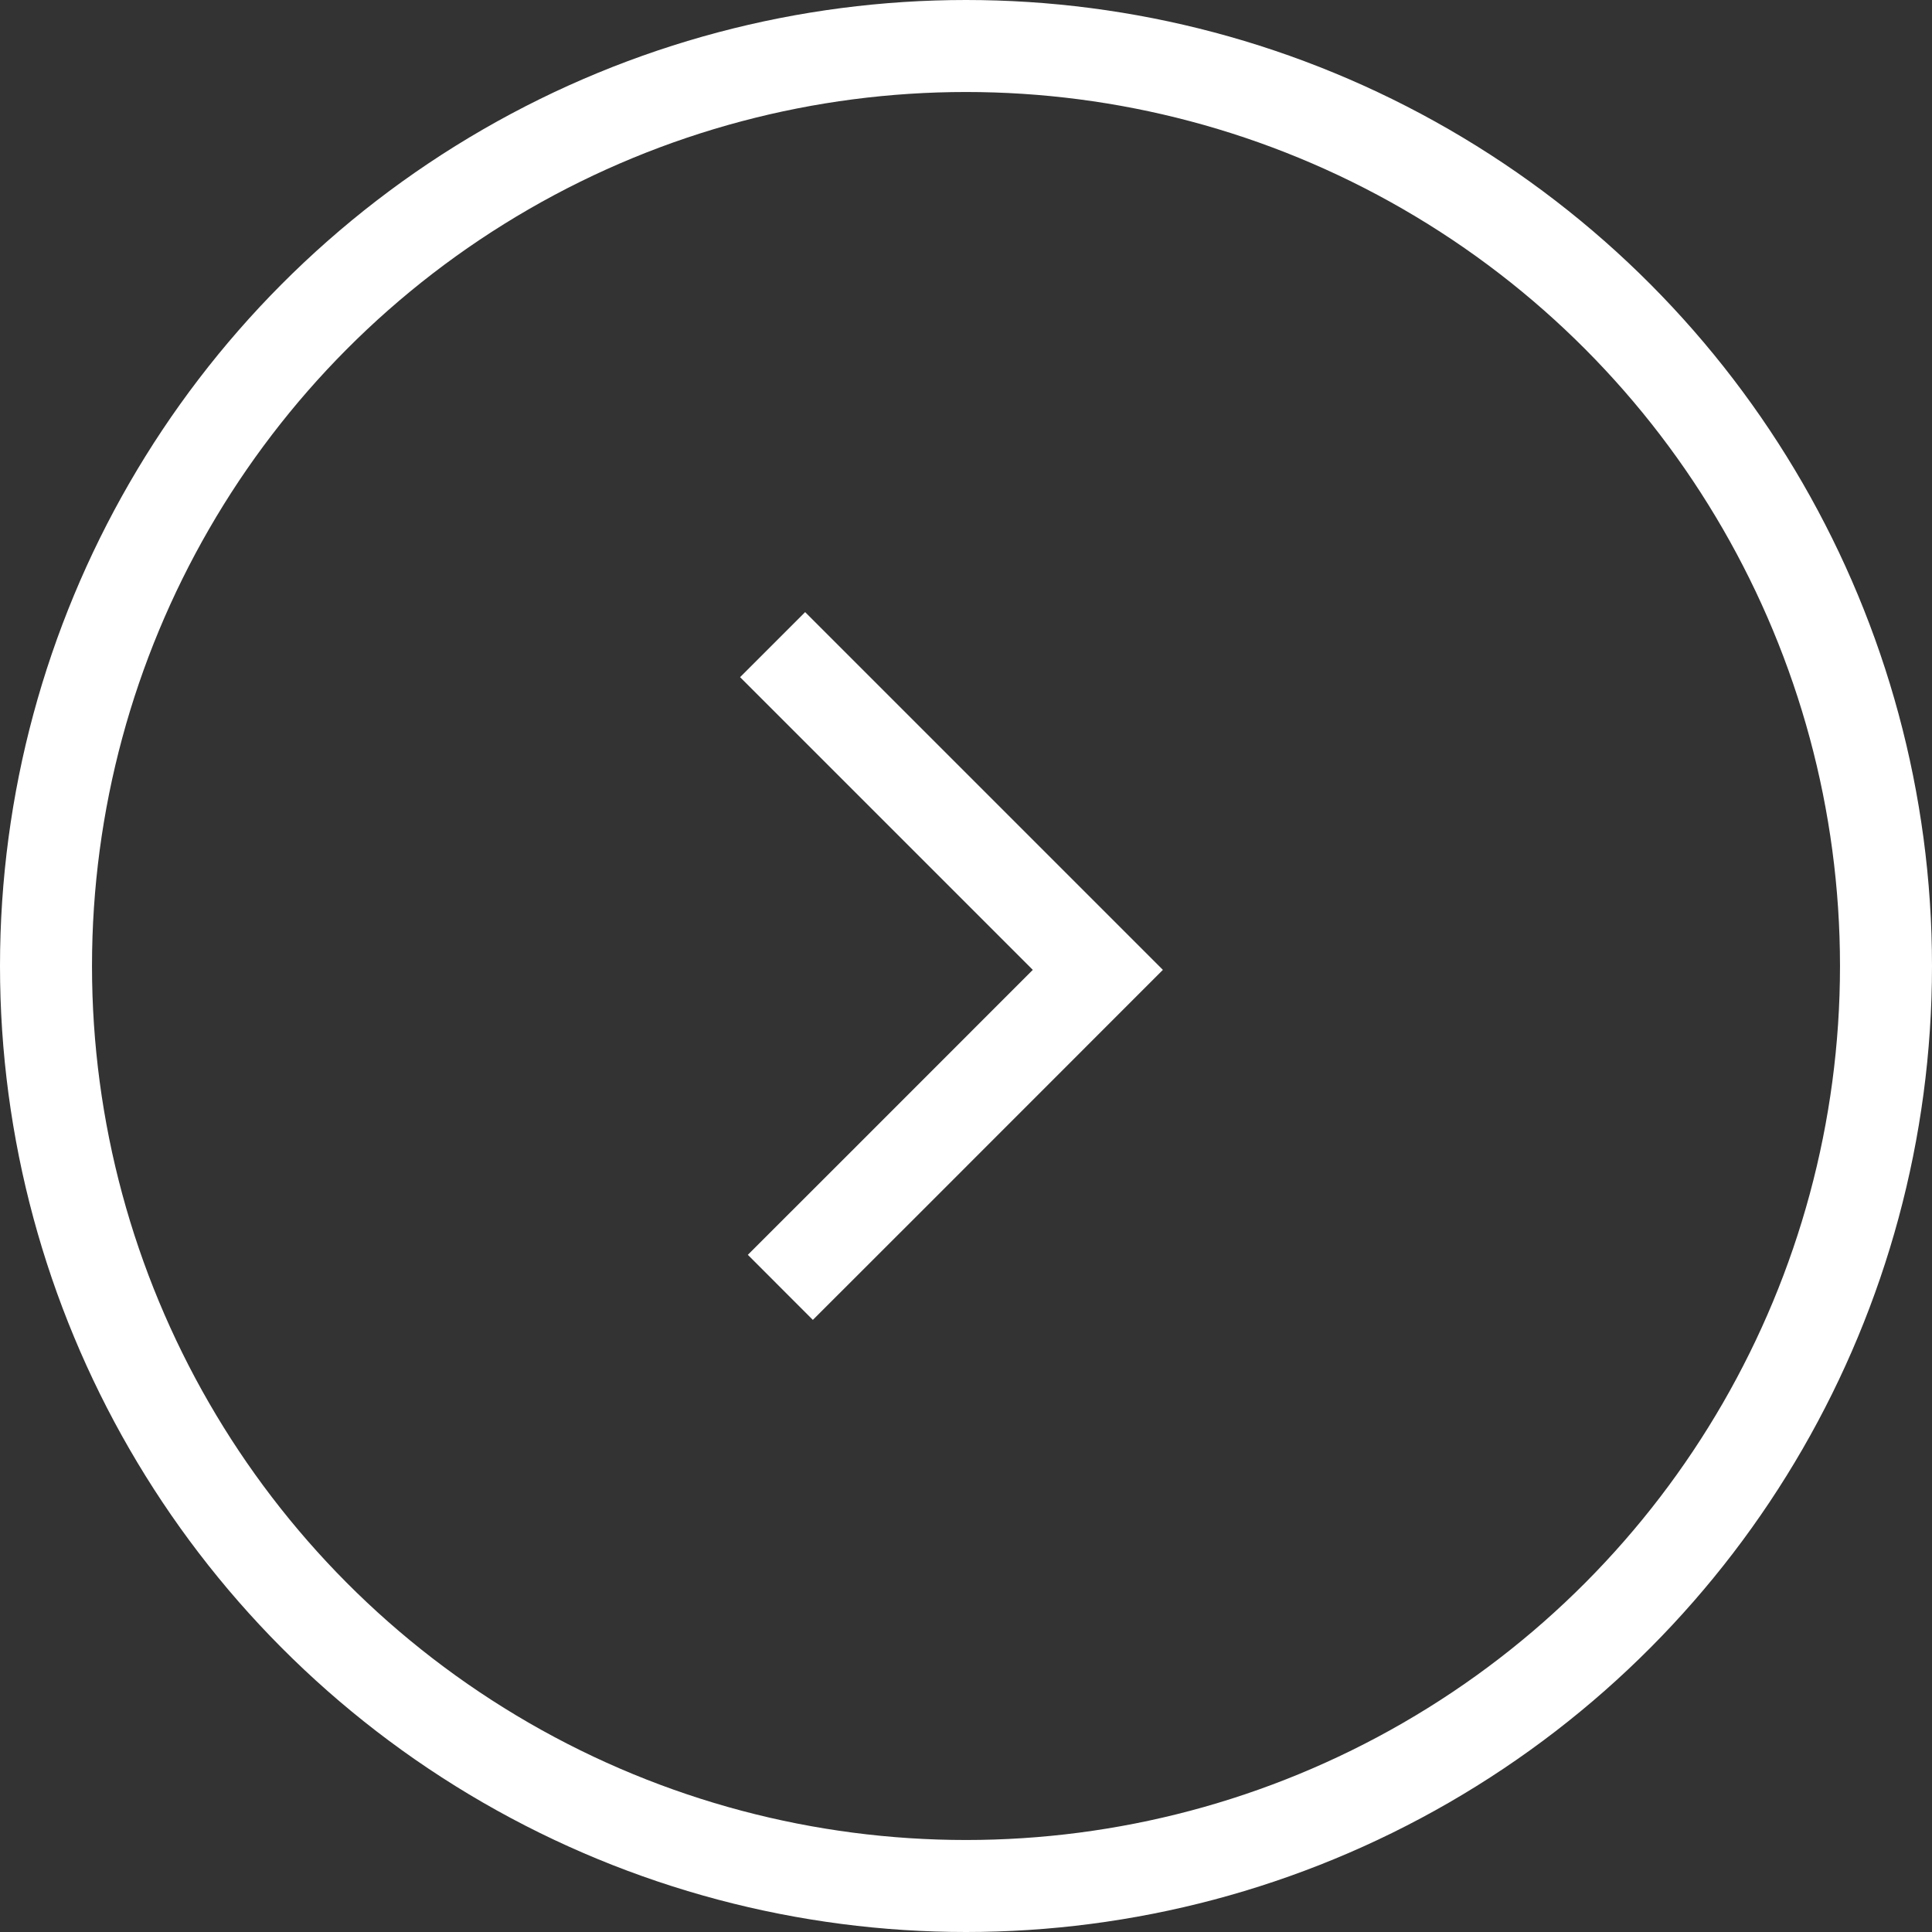 <svg width="21" height="21" viewBox="0 0 21 21" xmlns="http://www.w3.org/2000/svg">
    <rect x="0" y="0" width="21" height="21" fill="#333333" stroke="none"/>
    <g stroke="#FFF" fill="none" fill-rule="evenodd">
        <circle cx="10.5" cy="10.5" r="10"/>
        <path d="m8.398 7.007 3.535 3.535-2.279 2.28-1.172 1.171"/>
    </g>
</svg>
